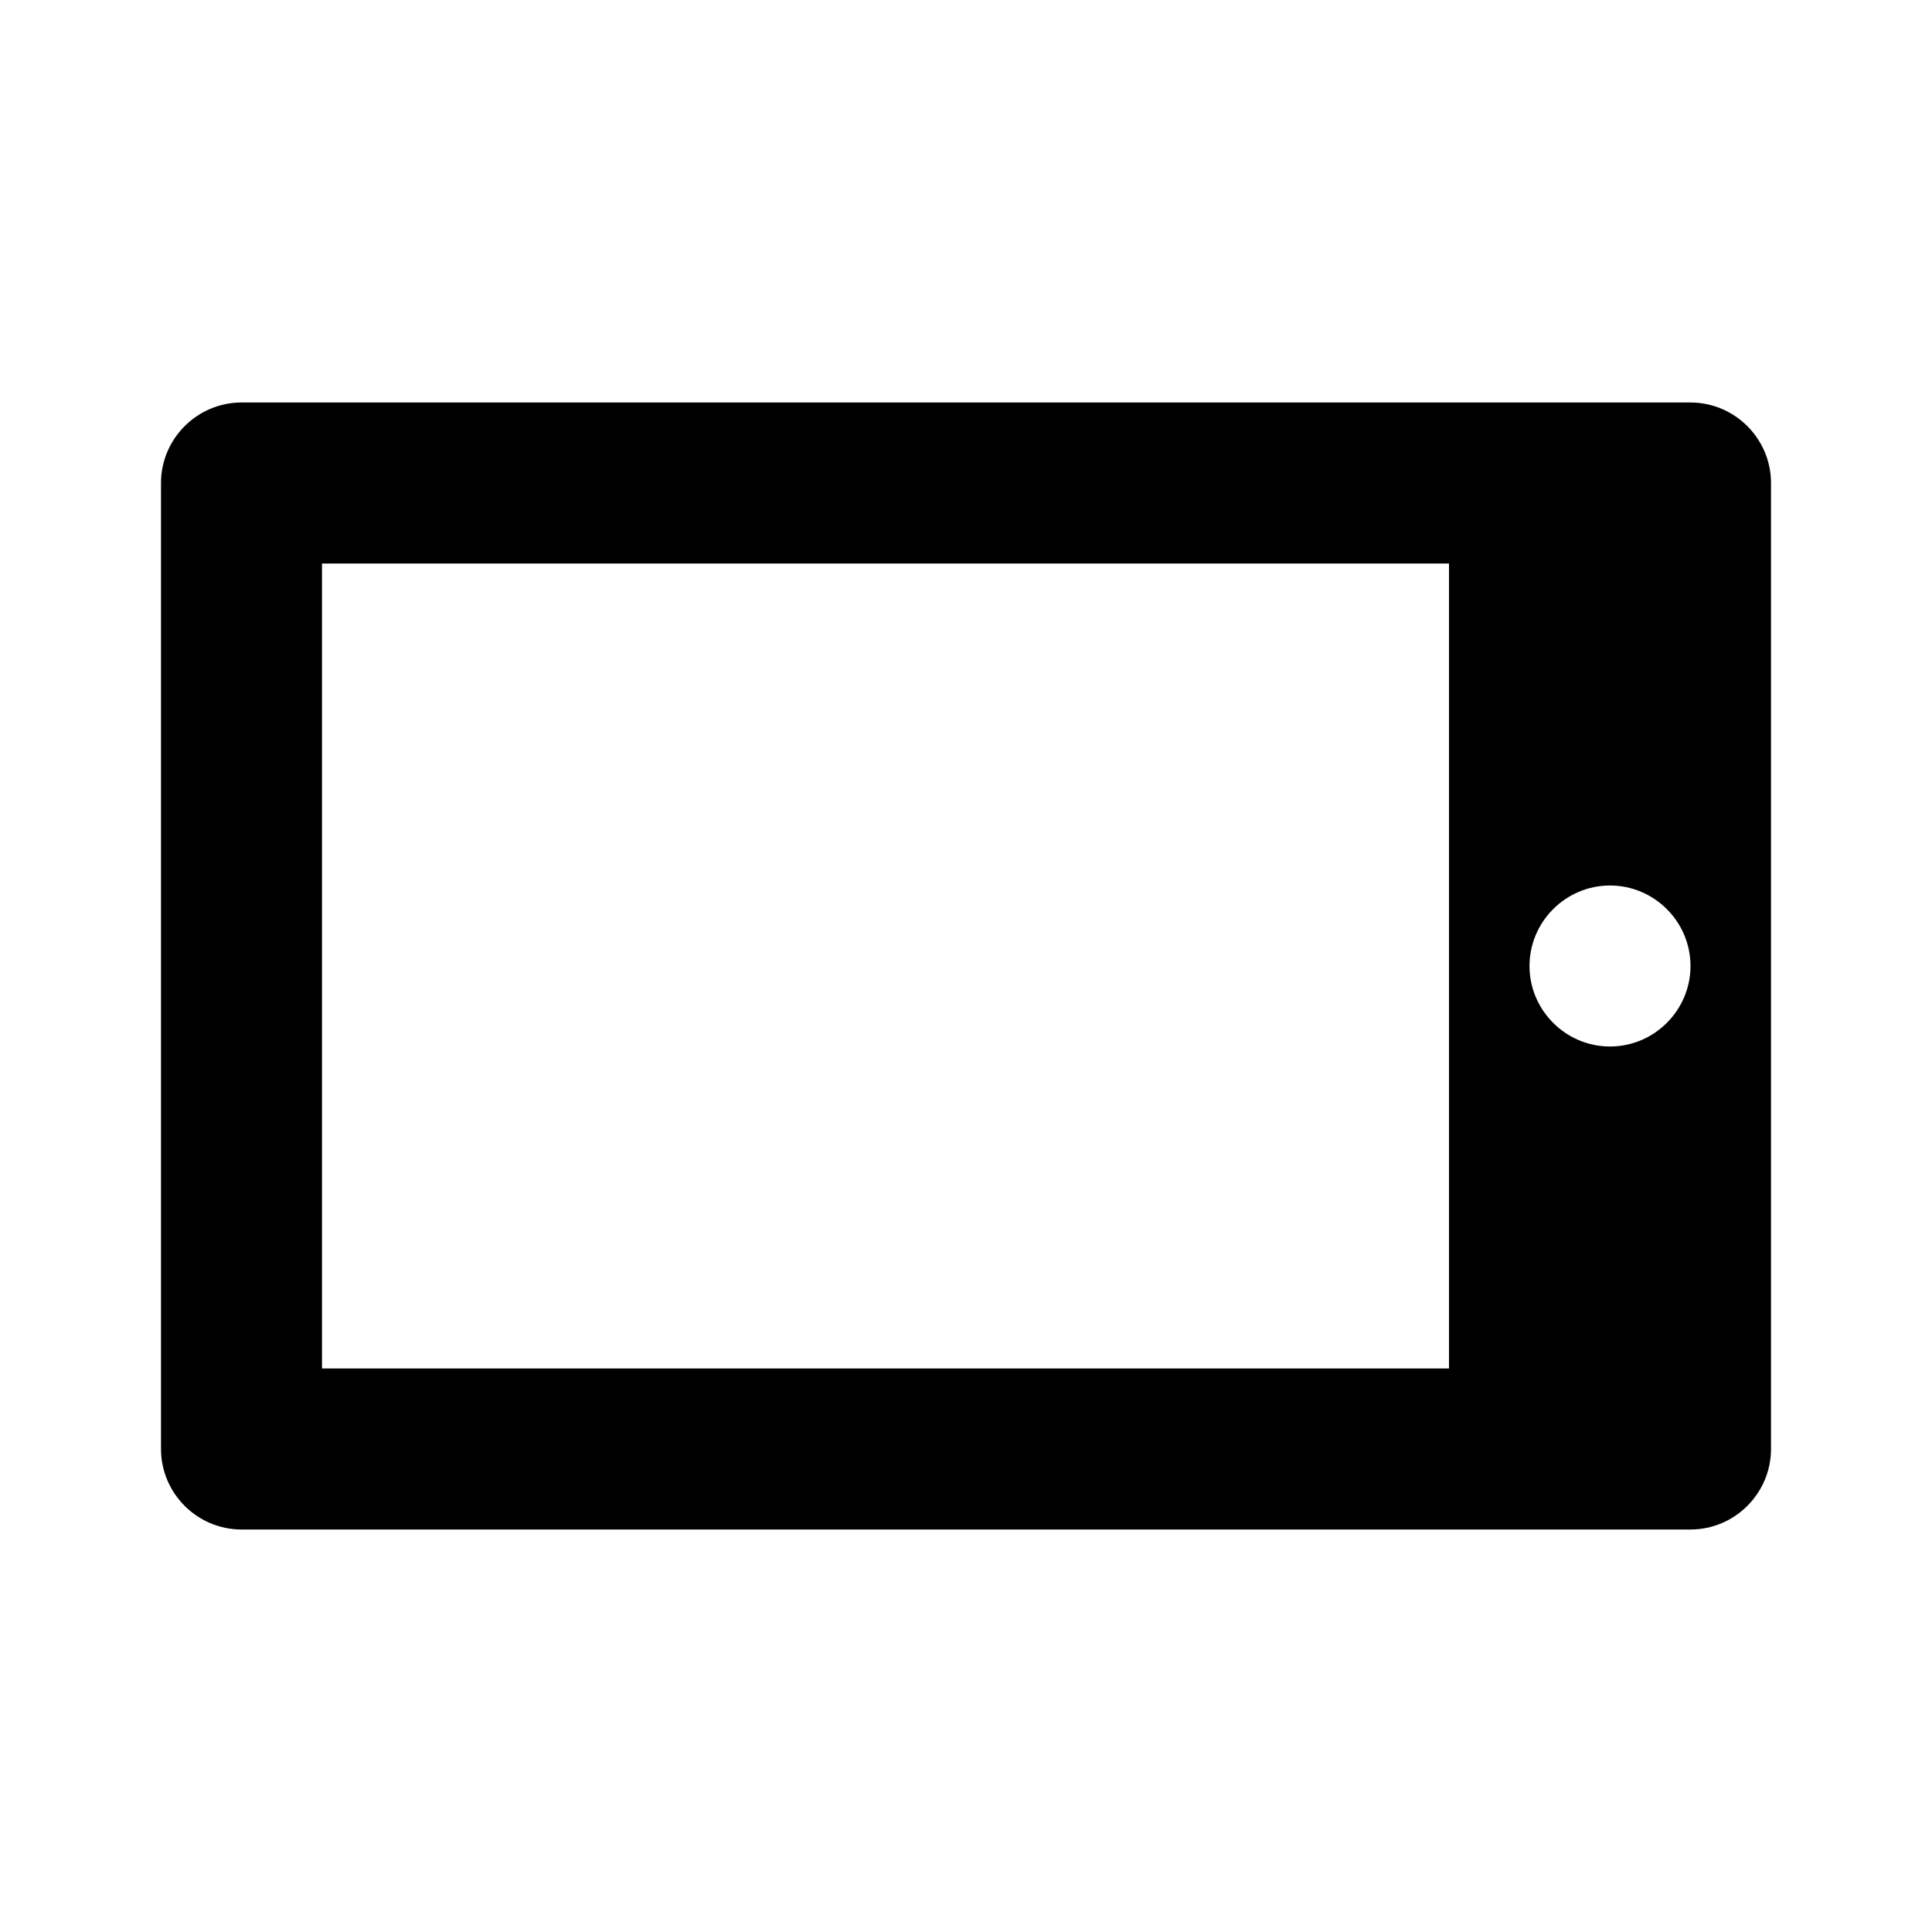 <svg xmlns="http://www.w3.org/2000/svg" width="24" height="24" fill="currentColor" viewBox="0 0 24 24">
  <path d="m21,5H3c-.55,0-1,.45-1,1v12c0,.55.45,1,1,1h18c.55,0,1-.45,1-1V6c0-.55-.45-1-1-1Zm-3,12H4V7h14v10Zm2-4c-.55,0-1-.45-1-1s.45-1,1-1,1,.45,1,1-.45,1-1,1Z"/>
</svg>
